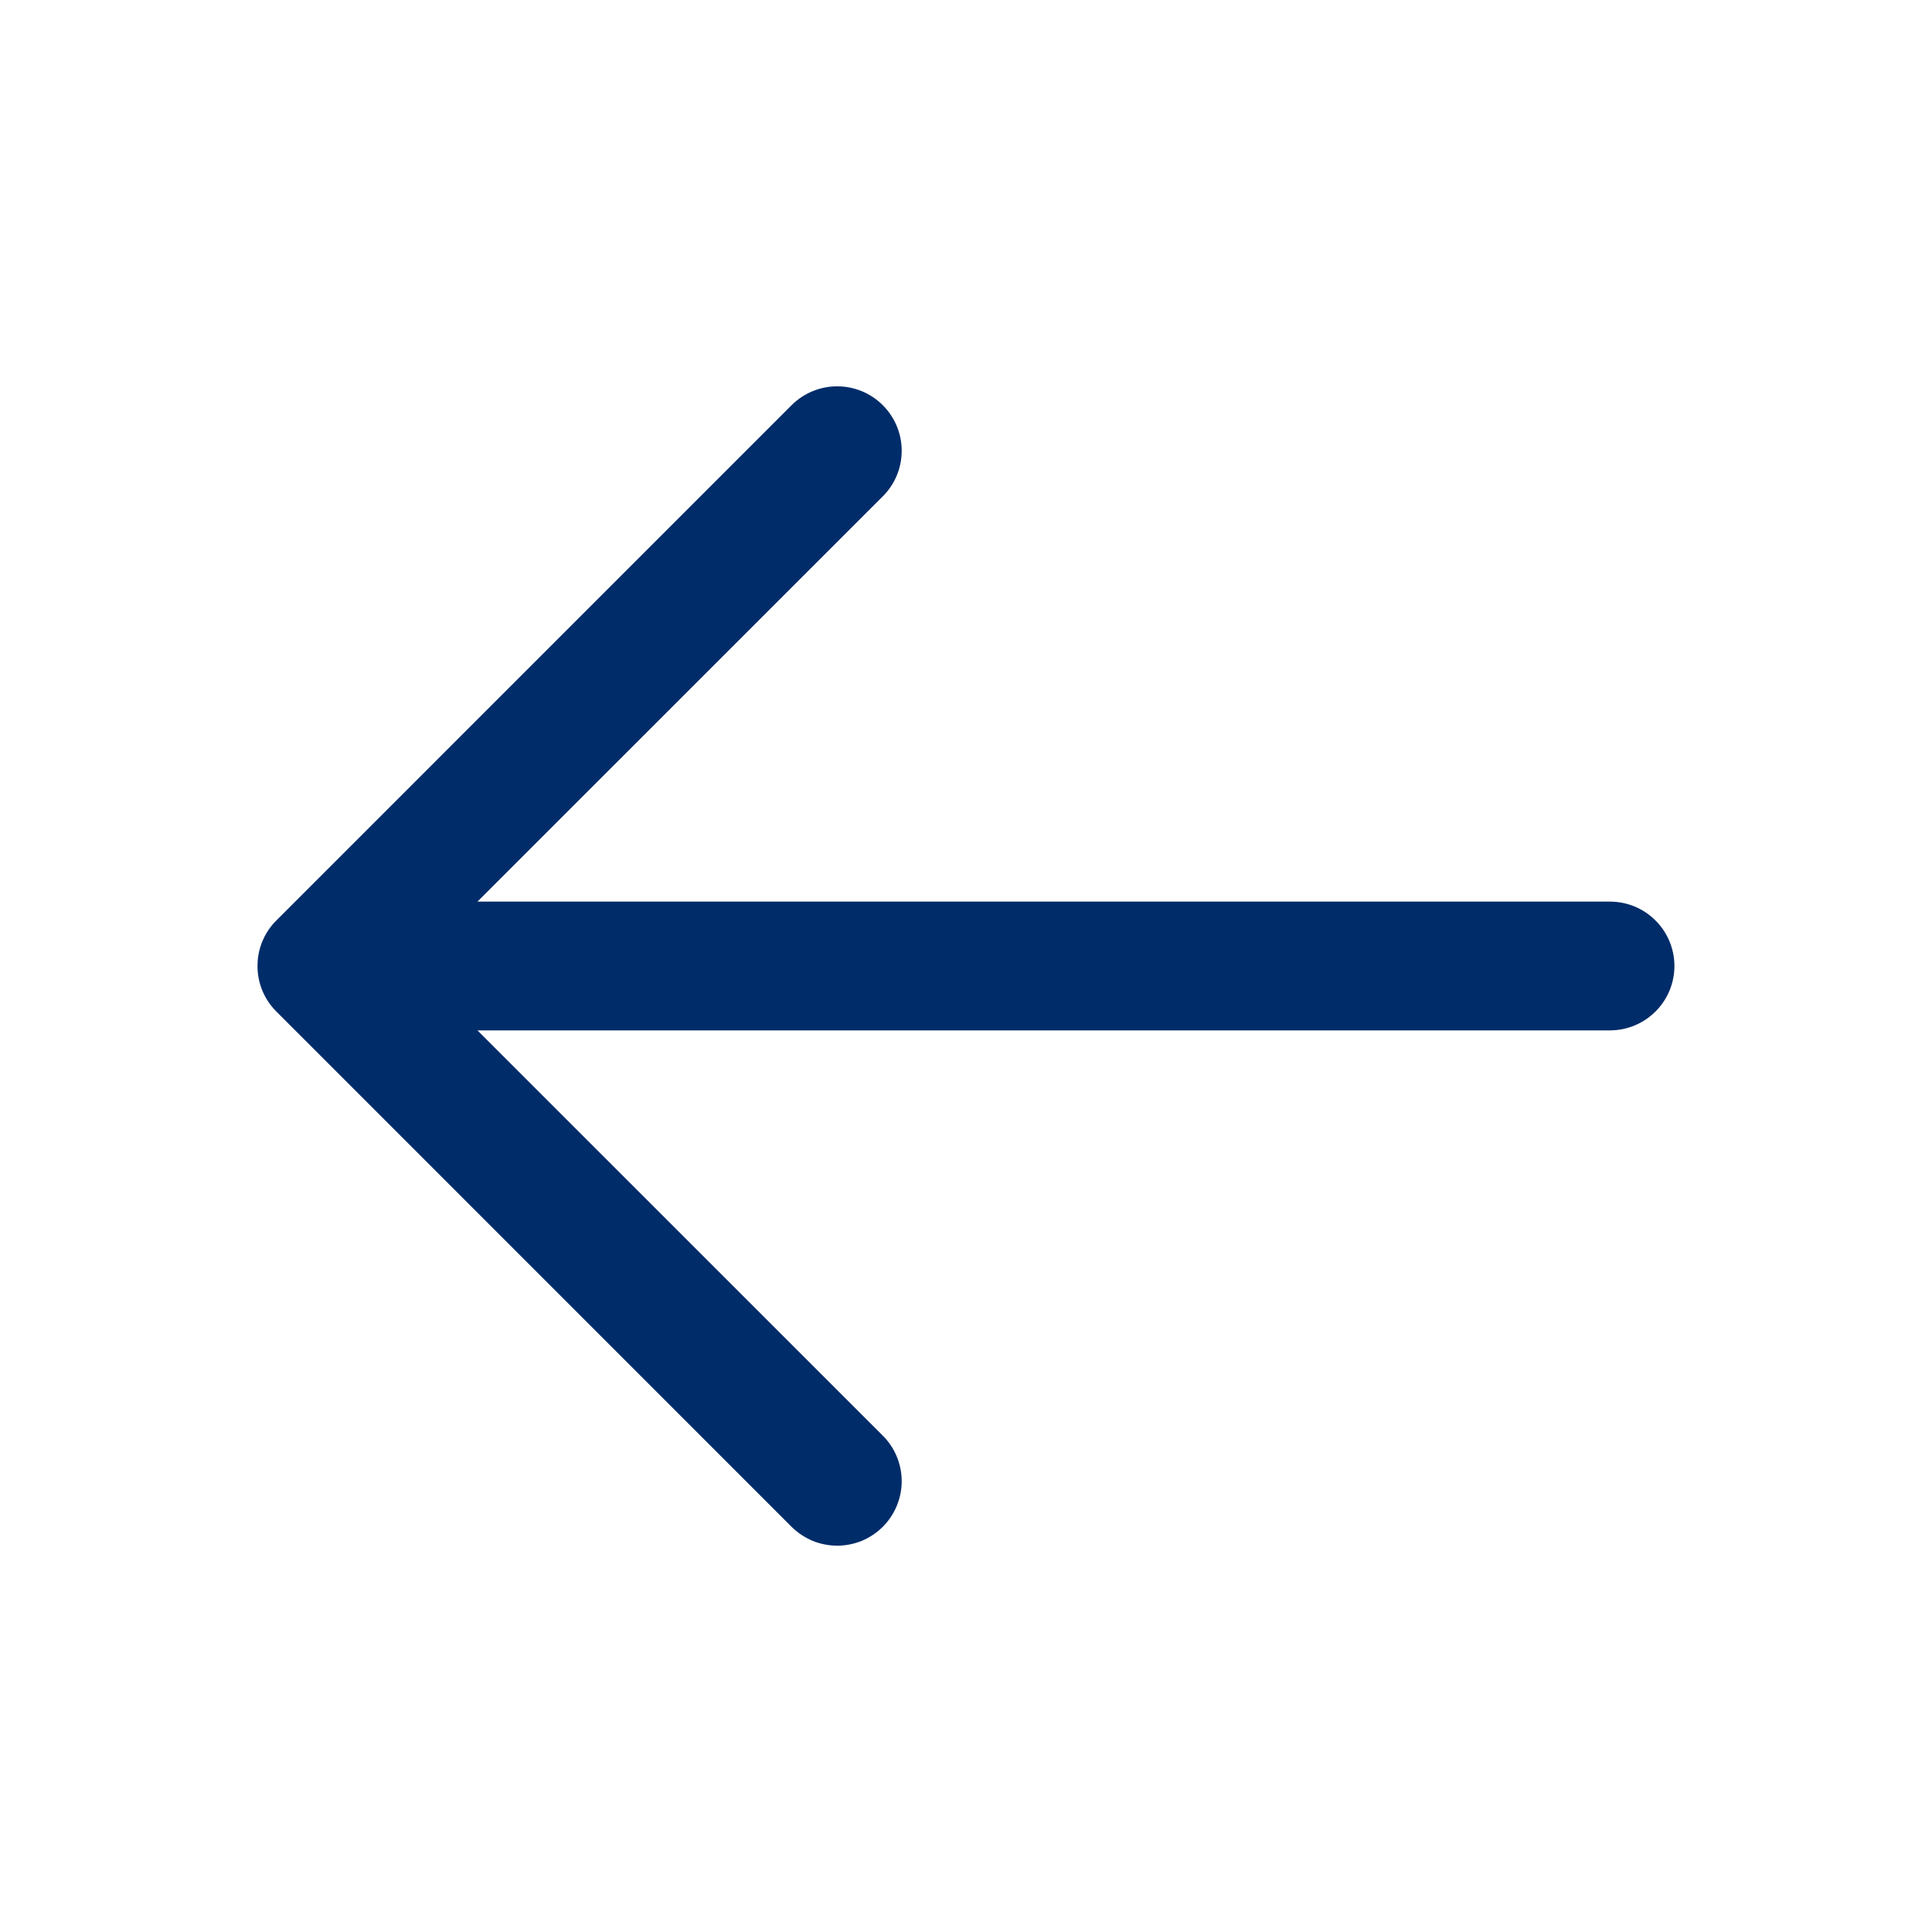 <svg xmlns="http://www.w3.org/2000/svg" width="25" height="25" viewBox="0 0 25 25" fill="none"><path fill-rule="evenodd" clip-rule="evenodd" d="M3.577 13.09C3.499 13.012 3.437 12.921 3.395 12.819C3.353 12.718 3.332 12.61 3.332 12.5C3.332 12.39 3.353 12.282 3.395 12.181C3.437 12.079 3.499 11.987 3.577 11.91L10.243 5.243C10.4 5.087 10.612 4.999 10.833 4.999C11.055 4.999 11.267 5.087 11.423 5.243C11.58 5.4 11.668 5.612 11.668 5.833C11.668 6.055 11.58 6.267 11.423 6.423L6.178 11.667L20.833 11.667C21.054 11.667 21.266 11.754 21.422 11.911C21.579 12.067 21.667 12.279 21.667 12.5C21.667 12.721 21.579 12.933 21.422 13.089C21.266 13.245 21.054 13.333 20.833 13.333H6.178L11.423 18.577C11.501 18.654 11.562 18.746 11.604 18.847C11.646 18.948 11.668 19.057 11.668 19.167C11.668 19.276 11.646 19.385 11.604 19.486C11.562 19.587 11.501 19.679 11.423 19.757C11.346 19.834 11.254 19.895 11.153 19.938C11.051 19.979 10.943 20.001 10.833 20.001C10.724 20.001 10.615 19.979 10.514 19.938C10.413 19.895 10.321 19.834 10.243 19.757L3.577 13.09Z" fill="#002C69"></path></svg>
